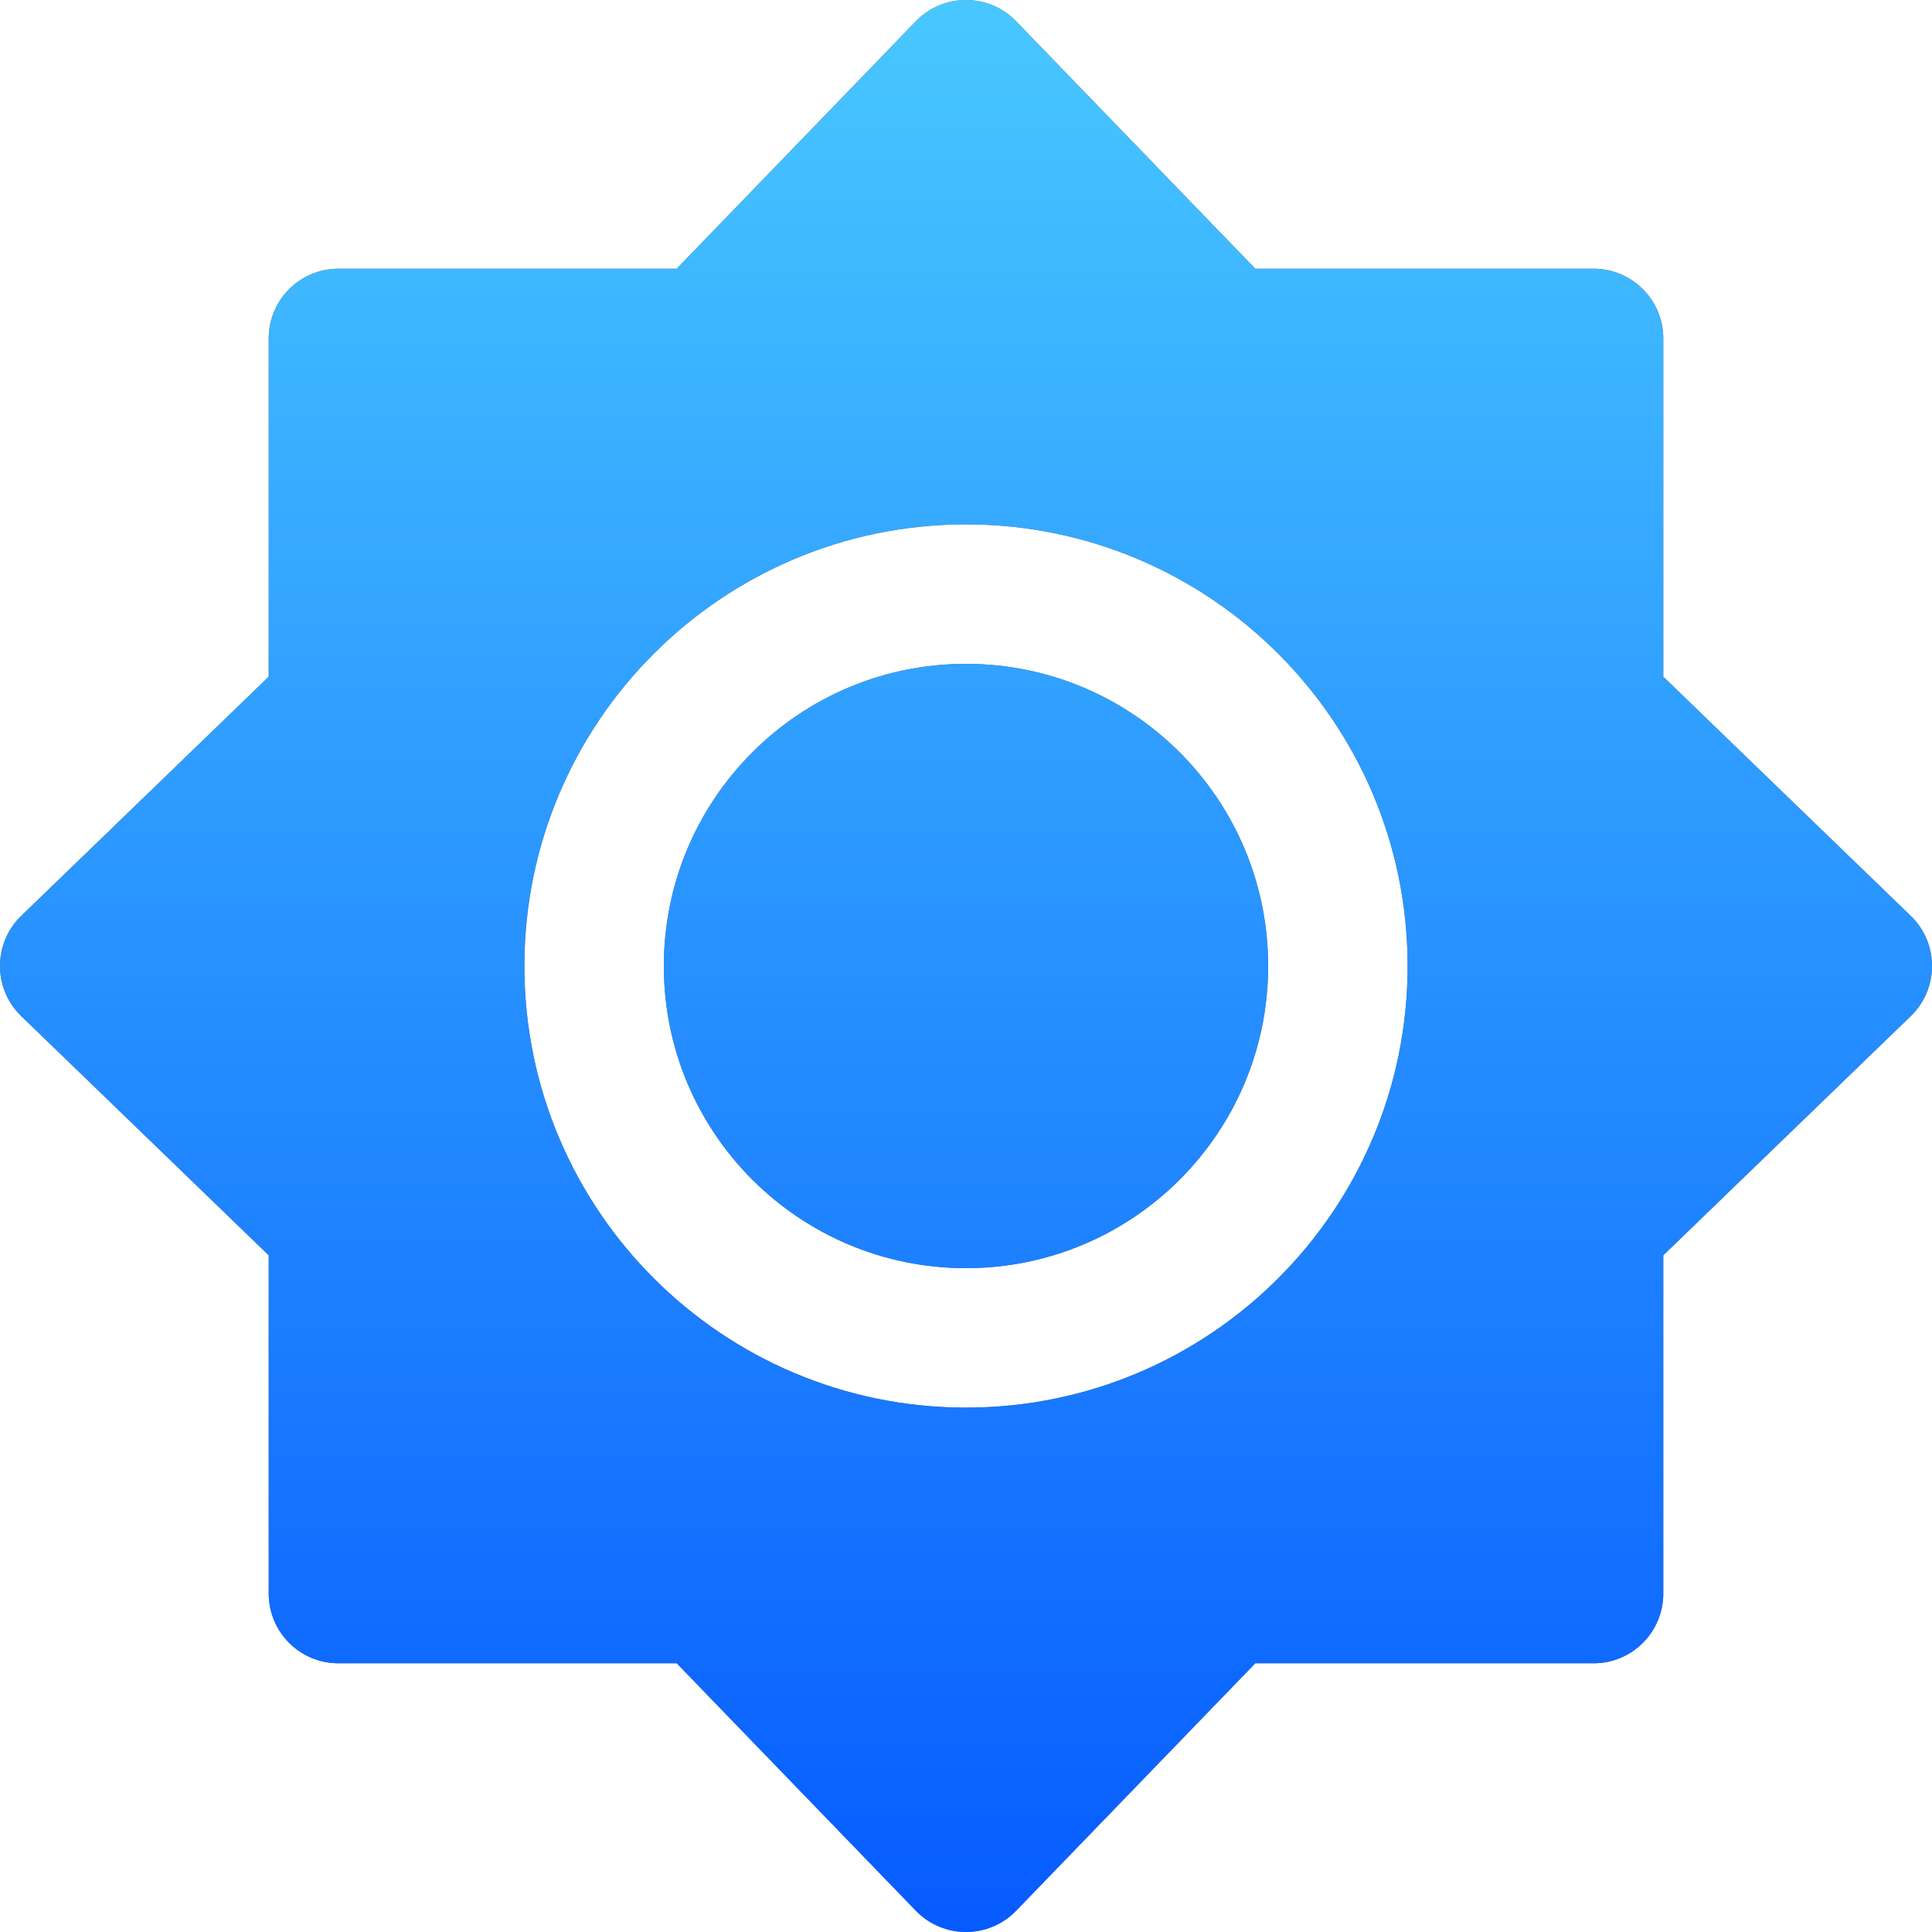 <svg width="93" height="93" viewBox="0 0 93 93" fill="none" xmlns="http://www.w3.org/2000/svg">
<path d="M31.955 46.5C31.955 38.467 38.467 31.955 46.5 31.955C54.533 31.955 61.045 38.467 61.045 46.5C61.045 54.533 54.533 61.045 46.5 61.045C38.467 61.045 31.955 54.533 31.955 46.5Z" fill="#666666"/>
<path d="M31.955 46.5C31.955 38.467 38.467 31.955 46.5 31.955C54.533 31.955 61.045 38.467 61.045 46.5C61.045 54.533 54.533 61.045 46.5 61.045C38.467 61.045 31.955 54.533 31.955 46.5Z" fill="url(#paint0_linear_1682_8338)"/>
<path fill-rule="evenodd" clip-rule="evenodd" d="M44.087 1.024C45.406 -0.341 47.594 -0.341 48.913 1.024L60.425 12.935H76.709C78.562 12.935 80.065 14.438 80.065 16.291V32.575L91.976 44.087C93.341 45.406 93.341 47.594 91.976 48.913L80.065 60.425V76.709C80.065 78.562 78.562 80.065 76.709 80.065H60.425L48.913 91.976C47.594 93.341 45.406 93.341 44.087 91.976L32.575 80.065H16.291C14.438 80.065 12.935 78.562 12.935 76.709V60.425L1.024 48.913C-0.341 47.594 -0.341 45.406 1.024 44.087L12.935 32.575V16.291C12.935 14.438 14.438 12.935 16.291 12.935H32.575L44.087 1.024ZM46.5 25.242C34.76 25.242 25.242 34.76 25.242 46.5C25.242 58.24 34.76 67.758 46.5 67.758C58.24 67.758 67.758 58.24 67.758 46.5C67.758 34.76 58.24 25.242 46.5 25.242Z" fill="#666666"/>
<path fill-rule="evenodd" clip-rule="evenodd" d="M44.087 1.024C45.406 -0.341 47.594 -0.341 48.913 1.024L60.425 12.935H76.709C78.562 12.935 80.065 14.438 80.065 16.291V32.575L91.976 44.087C93.341 45.406 93.341 47.594 91.976 48.913L80.065 60.425V76.709C80.065 78.562 78.562 80.065 76.709 80.065H60.425L48.913 91.976C47.594 93.341 45.406 93.341 44.087 91.976L32.575 80.065H16.291C14.438 80.065 12.935 78.562 12.935 76.709V60.425L1.024 48.913C-0.341 47.594 -0.341 45.406 1.024 44.087L12.935 32.575V16.291C12.935 14.438 14.438 12.935 16.291 12.935H32.575L44.087 1.024ZM46.5 25.242C34.76 25.242 25.242 34.76 25.242 46.5C25.242 58.24 34.76 67.758 46.5 67.758C58.24 67.758 67.758 58.24 67.758 46.5C67.758 34.76 58.24 25.242 46.5 25.242Z" fill="url(#paint1_linear_1682_8338)"/>
<defs>
<linearGradient id="paint0_linear_1682_8338" x1="46.5" y1="0" x2="46.5" y2="93" gradientUnits="userSpaceOnUse">
<stop stop-color="#48C7FF"/>
<stop offset="1" stop-color="#065BFF"/>
</linearGradient>
<linearGradient id="paint1_linear_1682_8338" x1="46.5" y1="0" x2="46.5" y2="93" gradientUnits="userSpaceOnUse">
<stop stop-color="#48C7FF"/>
<stop offset="1" stop-color="#065BFF"/>
</linearGradient>
</defs>
</svg>
